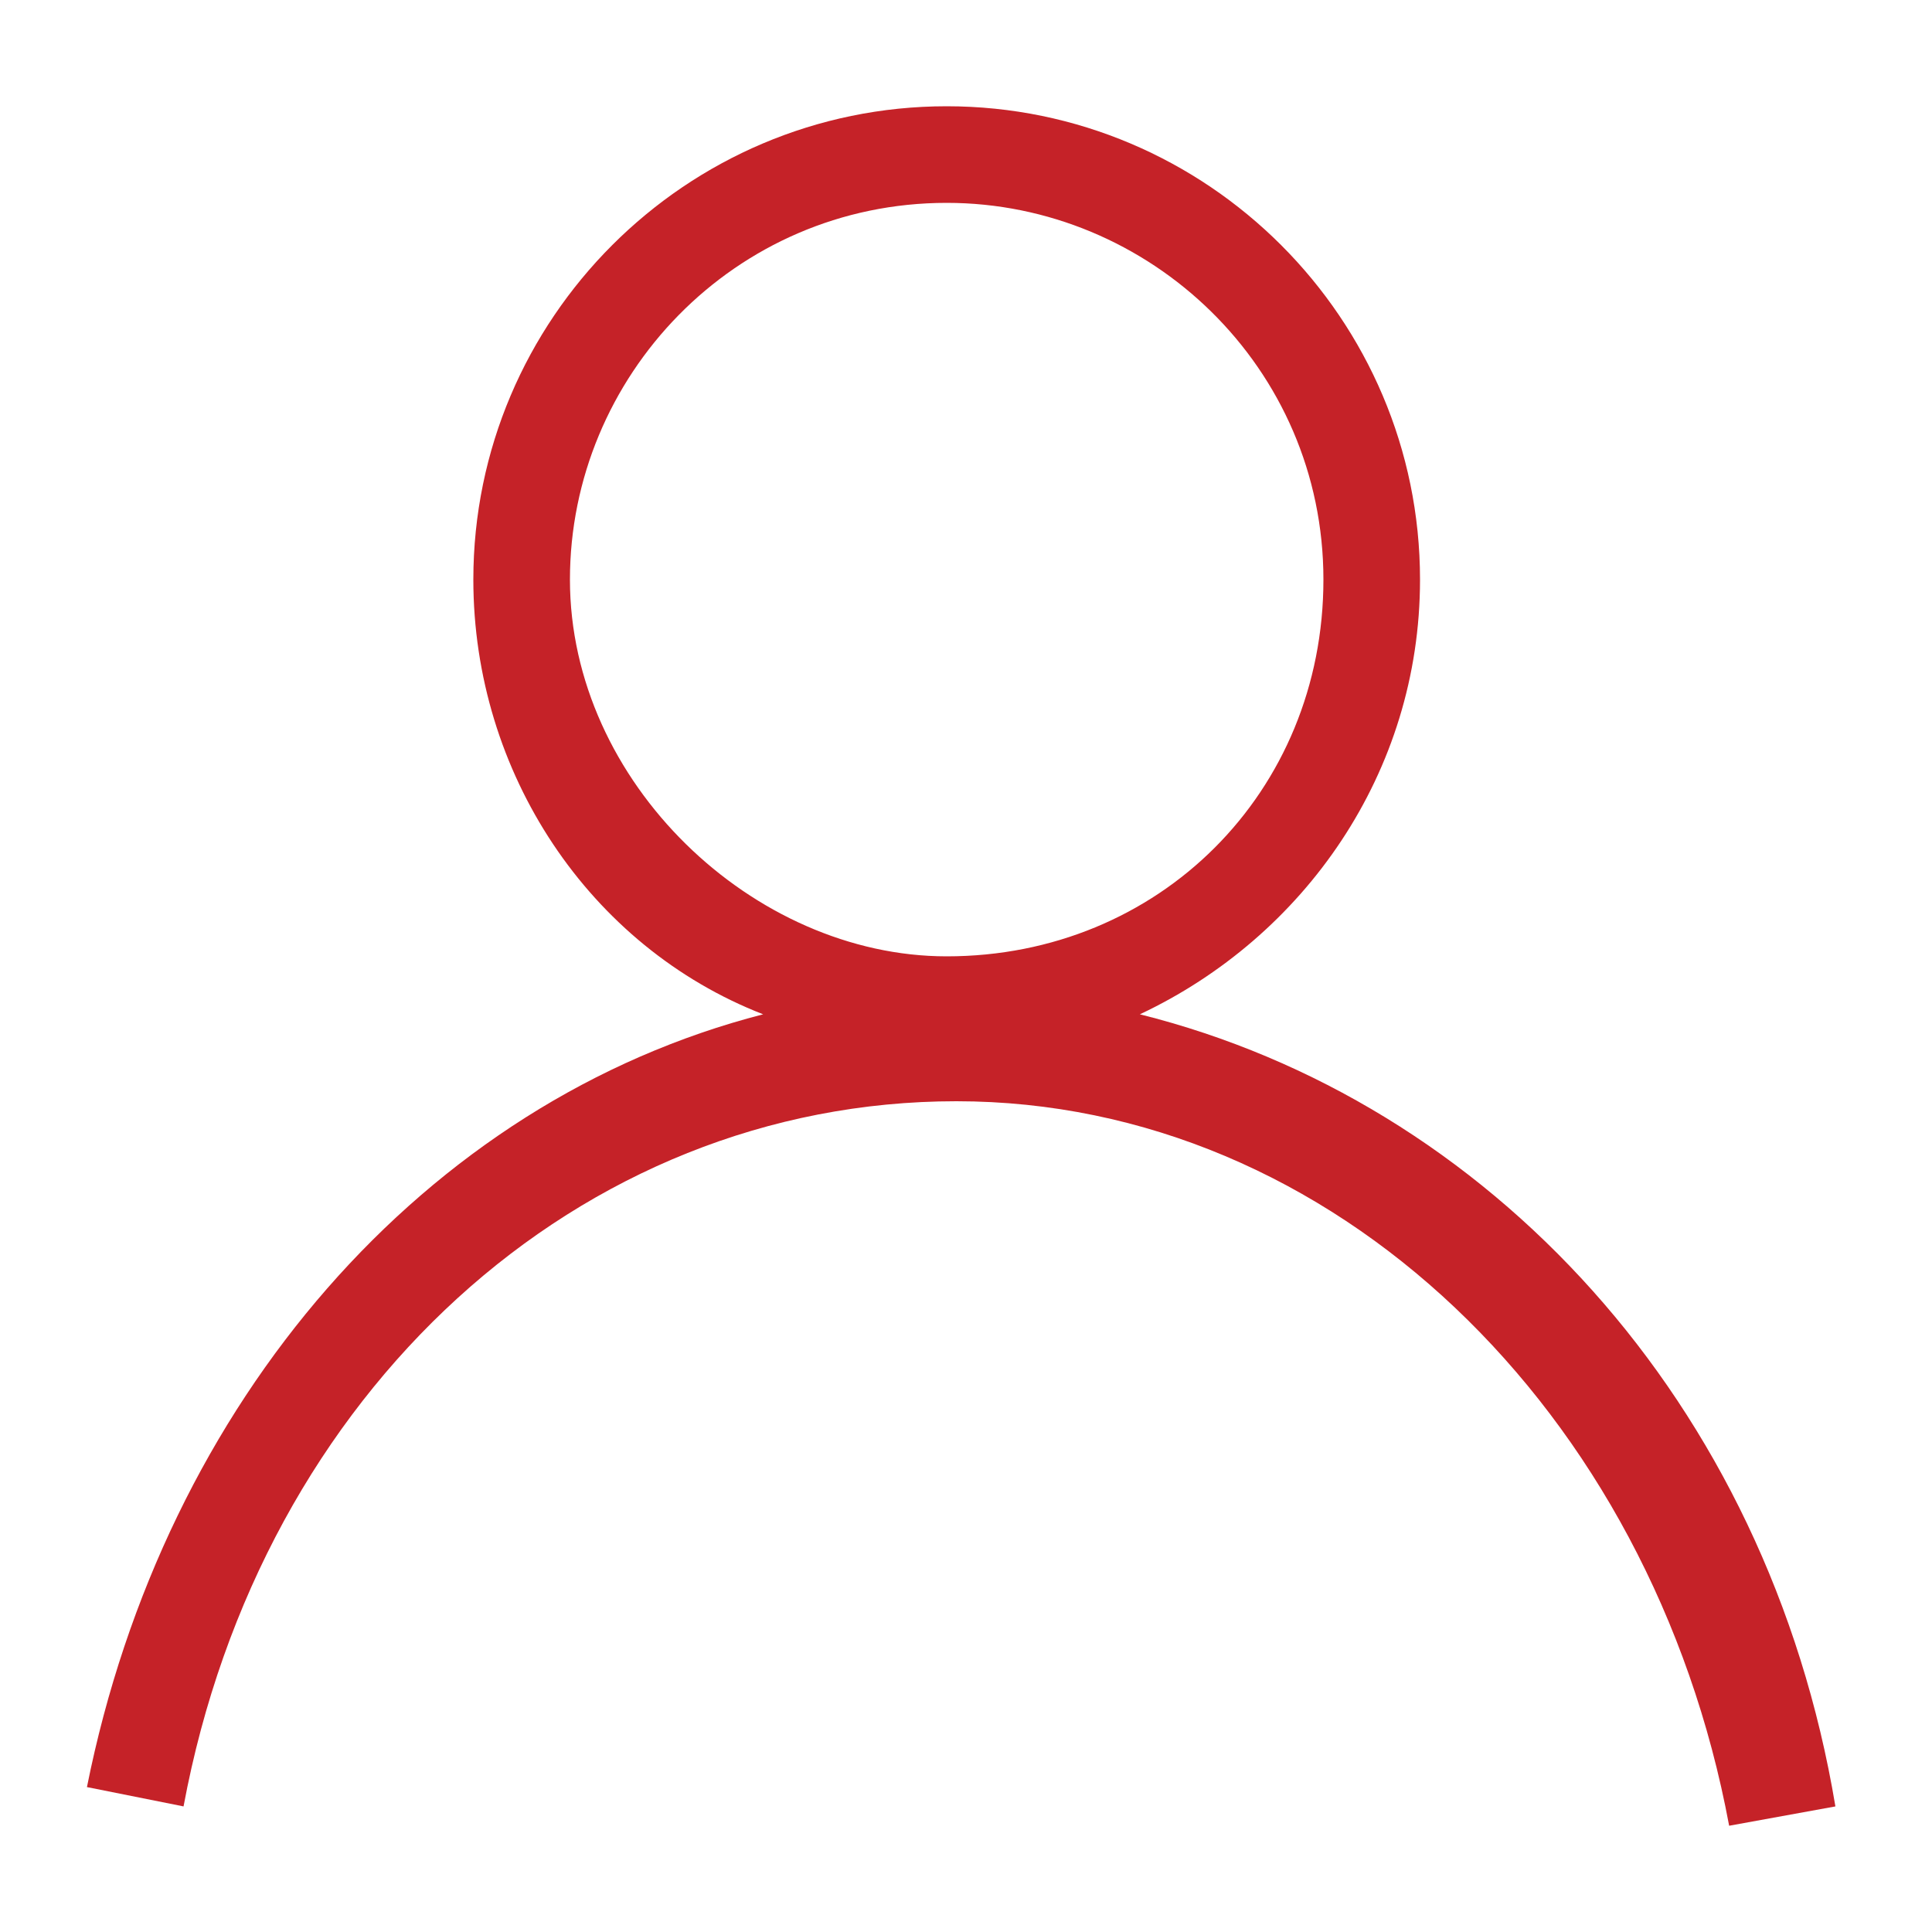 <?xml version="1.0" encoding="utf-8"?>
<!-- Generator: Adobe Illustrator 24.0.0, SVG Export Plug-In . SVG Version: 6.00 Build 0)  -->
<svg version="1.1" id="Layer_1" xmlns="http://www.w3.org/2000/svg" xmlns:xlink="http://www.w3.org/1999/xlink" x="0px" y="0px"
	 viewBox="0 0 20 20" style="enable-background:new 0 0 20 20;" xml:space="preserve">
<style type="text/css">
	.st0{fill:#C52228;}
</style>
<path class="st0" d="M11.8,10.5C13.5,9.7,14.7,8,14.7,6c0-2.7-2.2-4.9-4.9-4.9C7.1,1.1,4.9,3.3,4.9,6c0,2,1.2,3.8,3,4.5
	c-3.5,0.9-6.2,4-7,8l1,0.2c0.8-4.3,4.1-7.3,8-7.3s7.2,3.2,8,7.5l1.1-0.2C18.3,14.5,15.4,11.4,11.8,10.5z M5.9,6
	c0-2.1,1.7-3.9,3.9-3.9c2.1,0,3.9,1.7,3.9,3.9S12,9.9,9.8,9.9C7.8,9.9,5.9,8.1,5.9,6z"/>
</svg>
